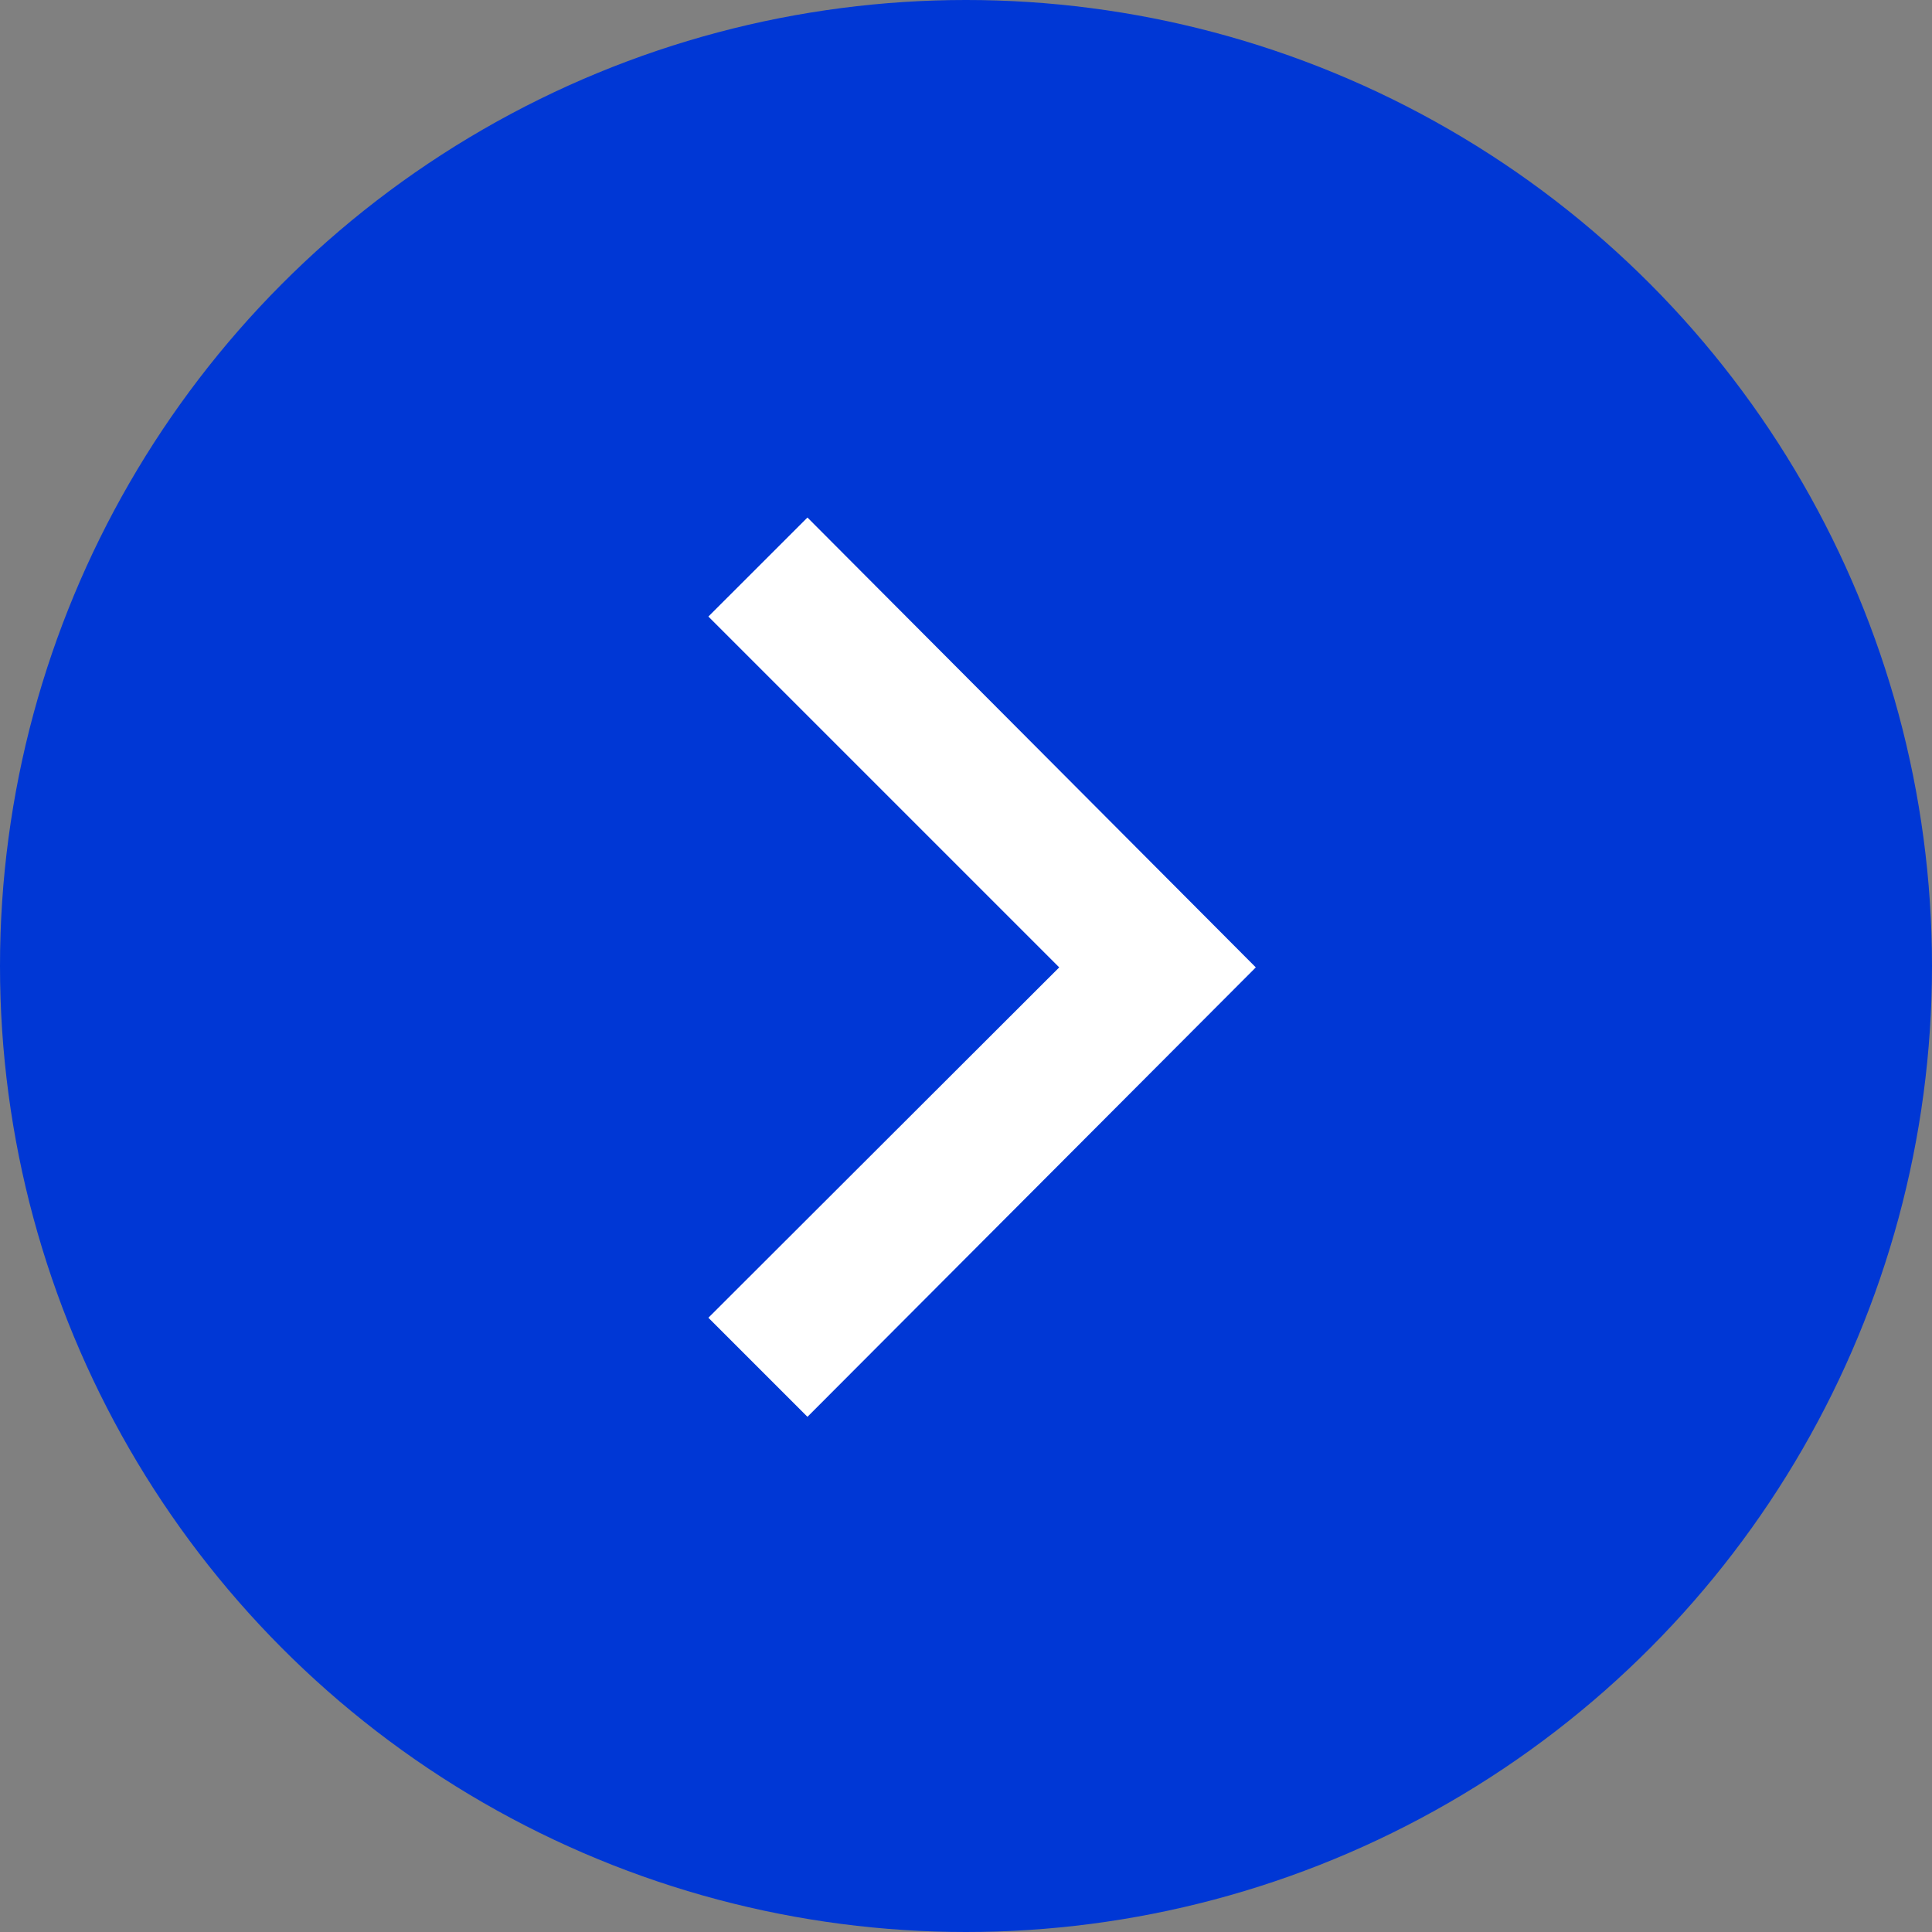 <svg width="32" height="32" viewBox="0 0 32 32" fill="none" xmlns="http://www.w3.org/2000/svg">
<rect x="0" y="0" width="32" height="32" fill="#808080" stroke="none"/>
<circle cx="16" cy="16" r="16" fill="#0037D5"/>
<path d="M11.733 21.826L13.374 23.467L20.8 16.023L13.374 8.572L11.733 10.212L17.544 16.023L11.733 21.826Z" fill="white"/>
</svg>

